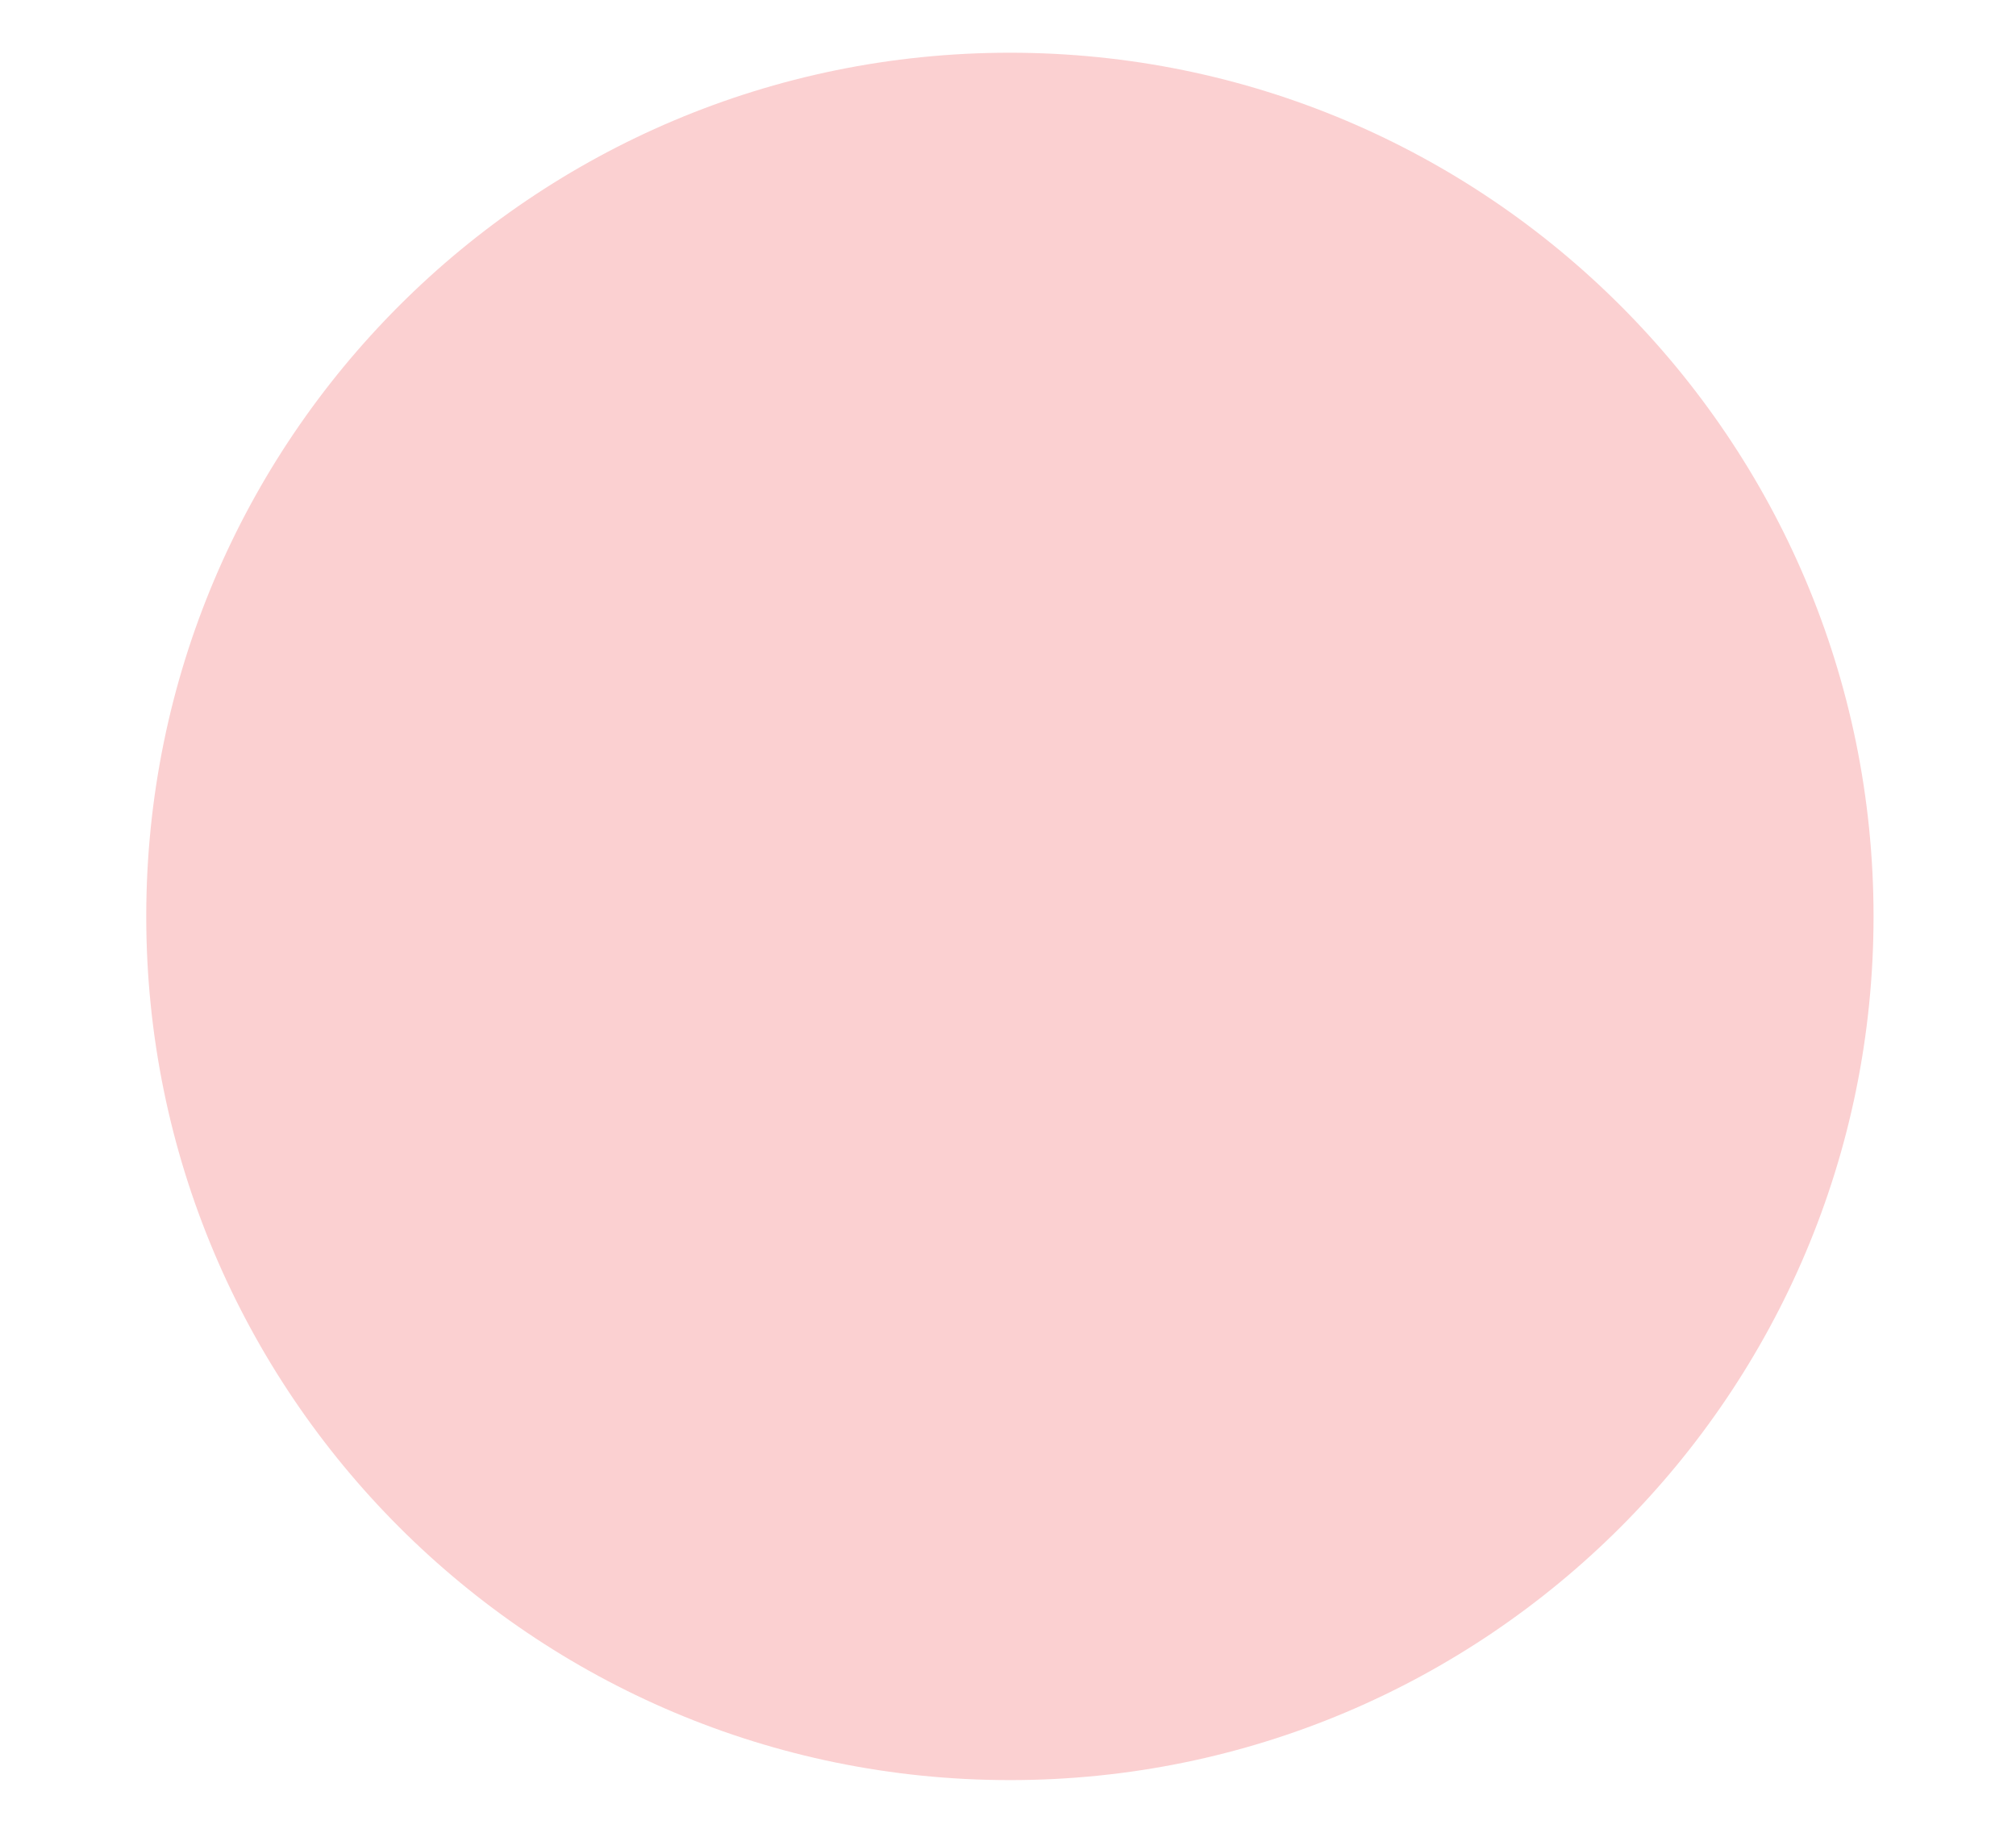 <?xml version="1.0" encoding="utf-8"?>
<!-- Generator: Adobe Illustrator 15.0.0, SVG Export Plug-In . SVG Version: 6.00 Build 0)  -->
<!DOCTYPE svg PUBLIC "-//W3C//DTD SVG 1.1//EN" "http://www.w3.org/Graphics/SVG/1.1/DTD/svg11.dtd">
<svg version="1.1" xmlns="http://www.w3.org/2000/svg" xmlns:xlink="http://www.w3.org/1999/xlink" x="0px" y="0px"
	 width="51.583px" height="46.894px" viewBox="0 0 51.583 46.894" enable-background="new 0 0 51.583 46.894" xml:space="preserve">
<g id="Layer_1">
</g>
<g id="Layer_2">
	<path fill="#FBD0D1" d="M3.742,23.448c0-12.206,9.892-22.099,22.098-22.099c12.202,0,22.098,9.894,22.098,22.099
		c0,12.203-9.896,22.098-22.098,22.098C13.633,45.545,3.742,35.651,3.742,23.448"/>
</g>
</svg>
